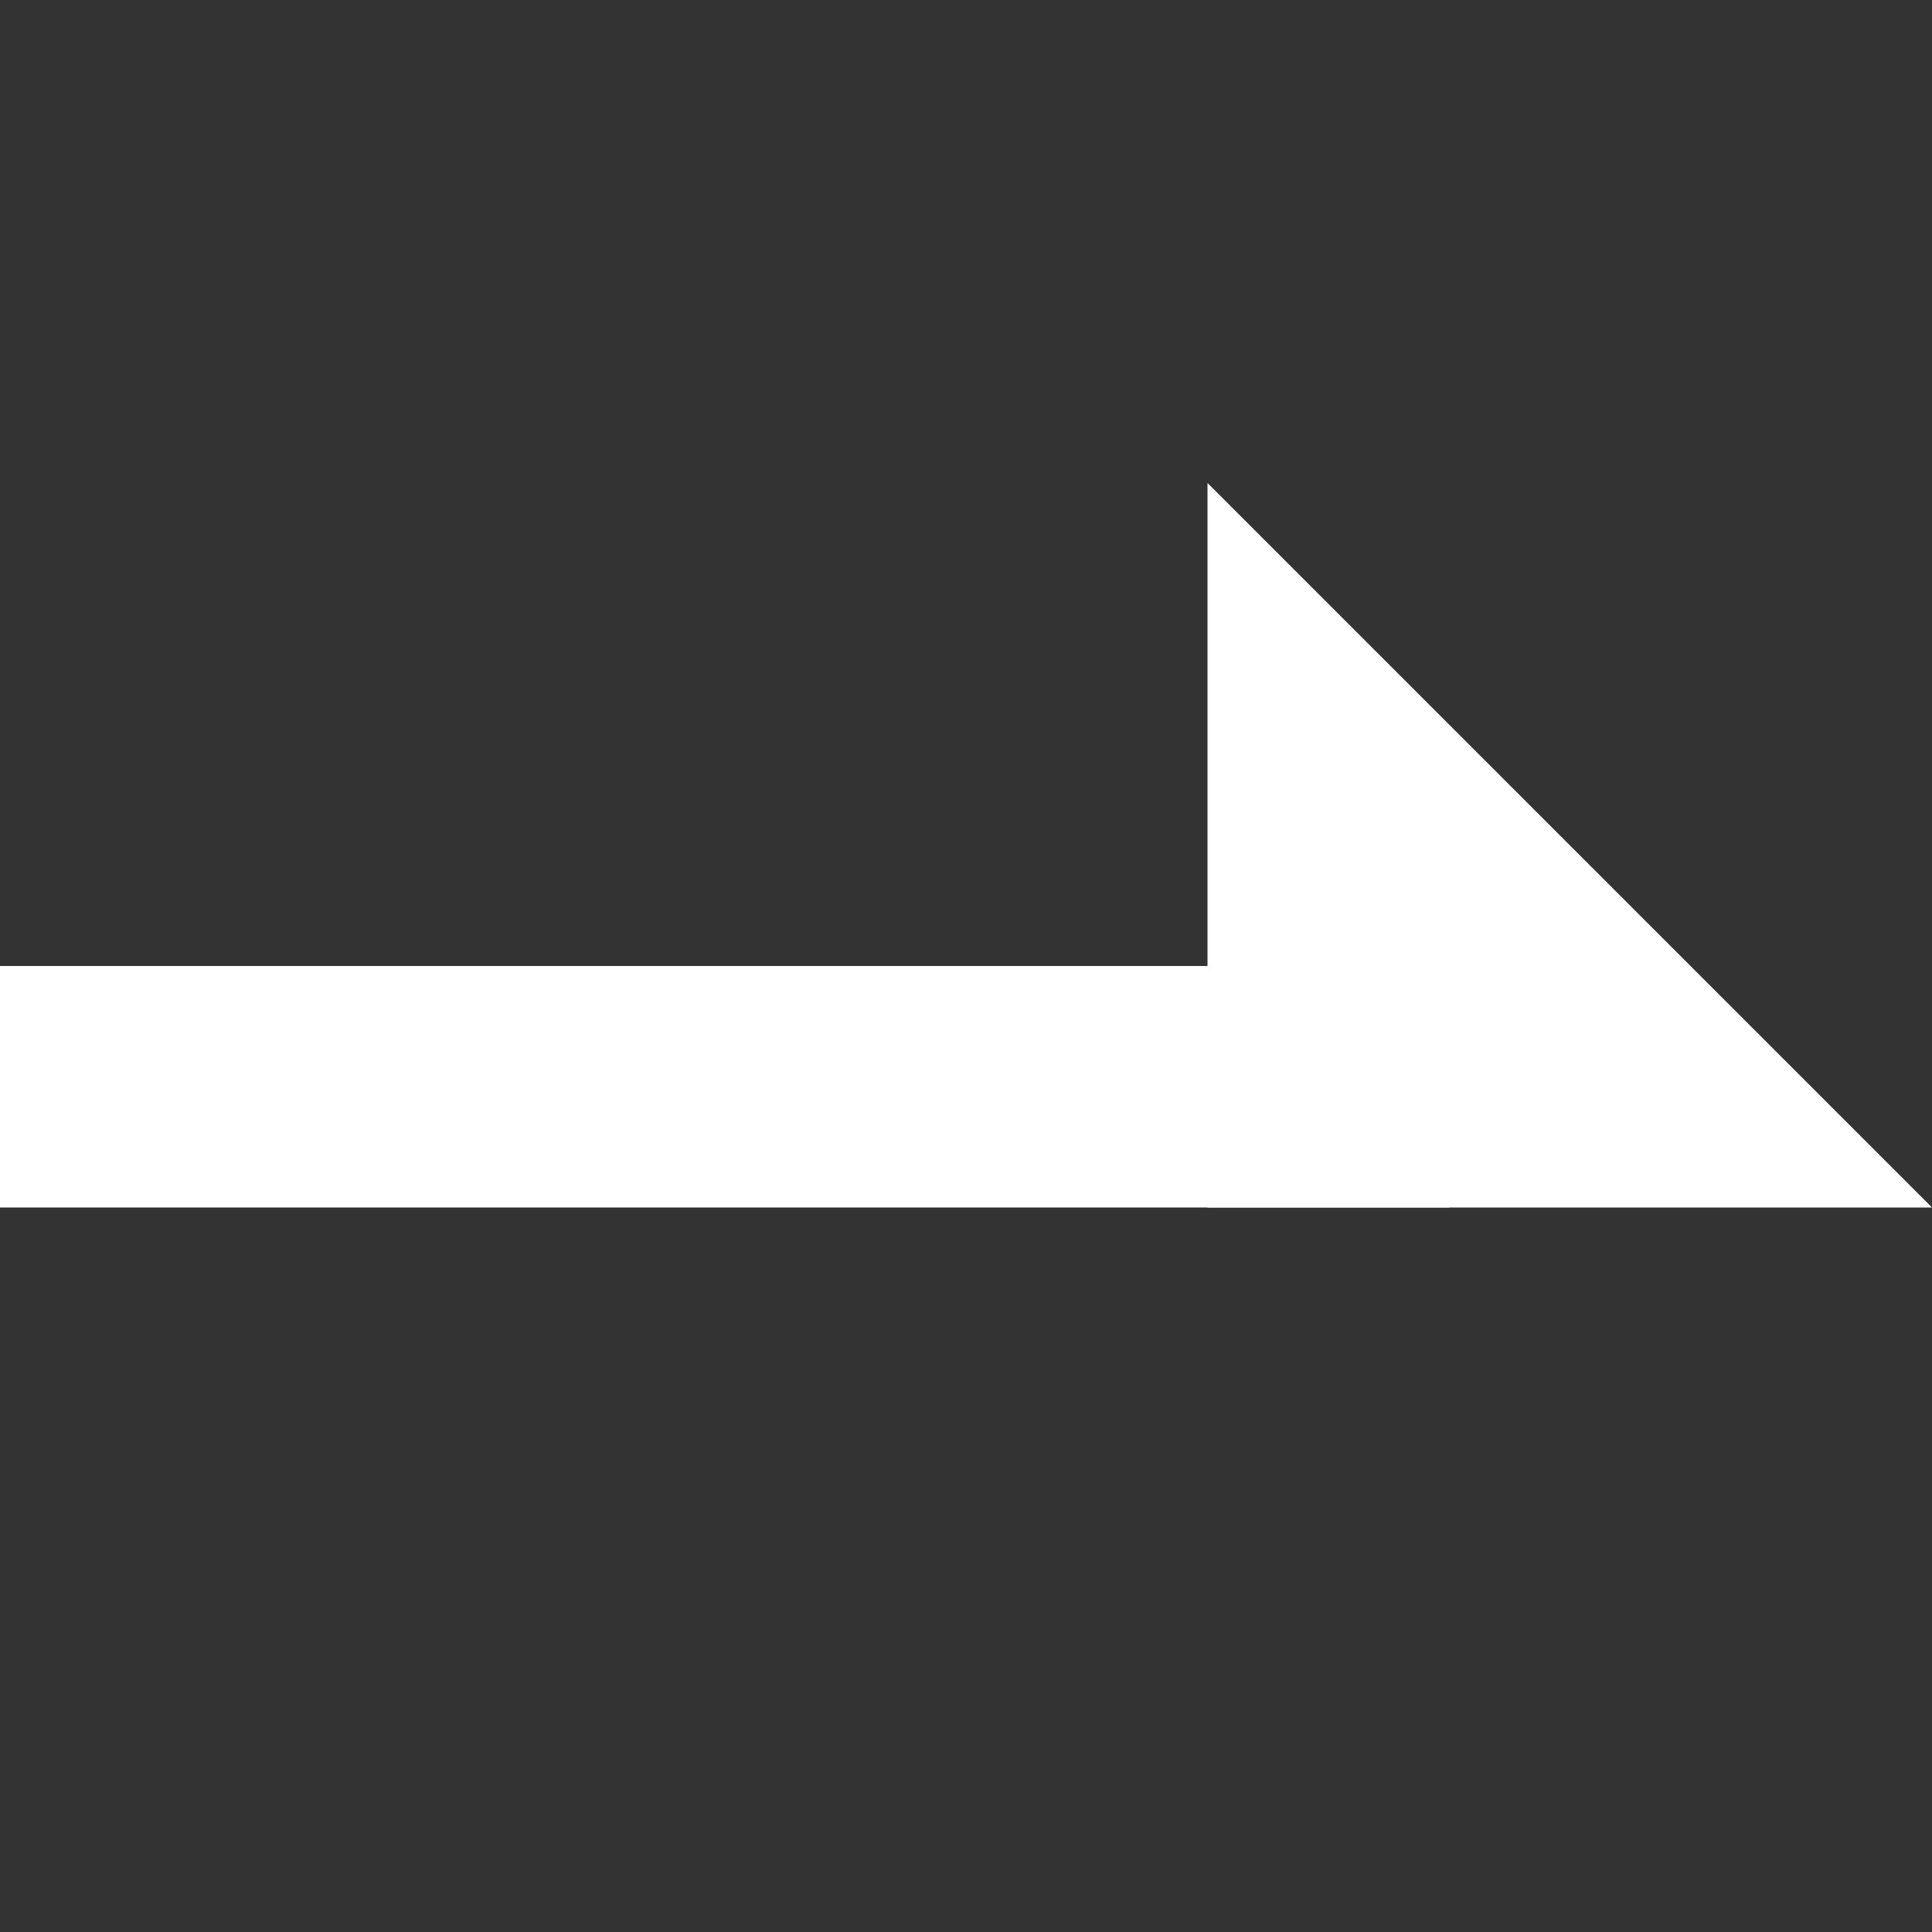 <svg id="link" xmlns="http://www.w3.org/2000/svg" width="16" height="16" viewBox="0 0 16 16">
  <rect x="0" y="0" width="16" height="16" fill="#333333" stroke="none"/>
  <g id="Group_26477" data-name="Group 26477">
    <rect id="Rectangle_24042" data-name="Rectangle 24042" width="16" height="16" fill="none"/>
    <g id="Group_26475" data-name="Group 26475" transform="translate(0 4)">
      <rect id="Rectangle_24043" data-name="Rectangle 24043" width="12" height="2" transform="translate(0 4)" fill="#fff"/>
      <path id="Path_24700" data-name="Path 24700" d="M8,8h6L8,2Z" transform="translate(2 -2)" fill="#fff"/>
    </g>
  </g>
</svg>
